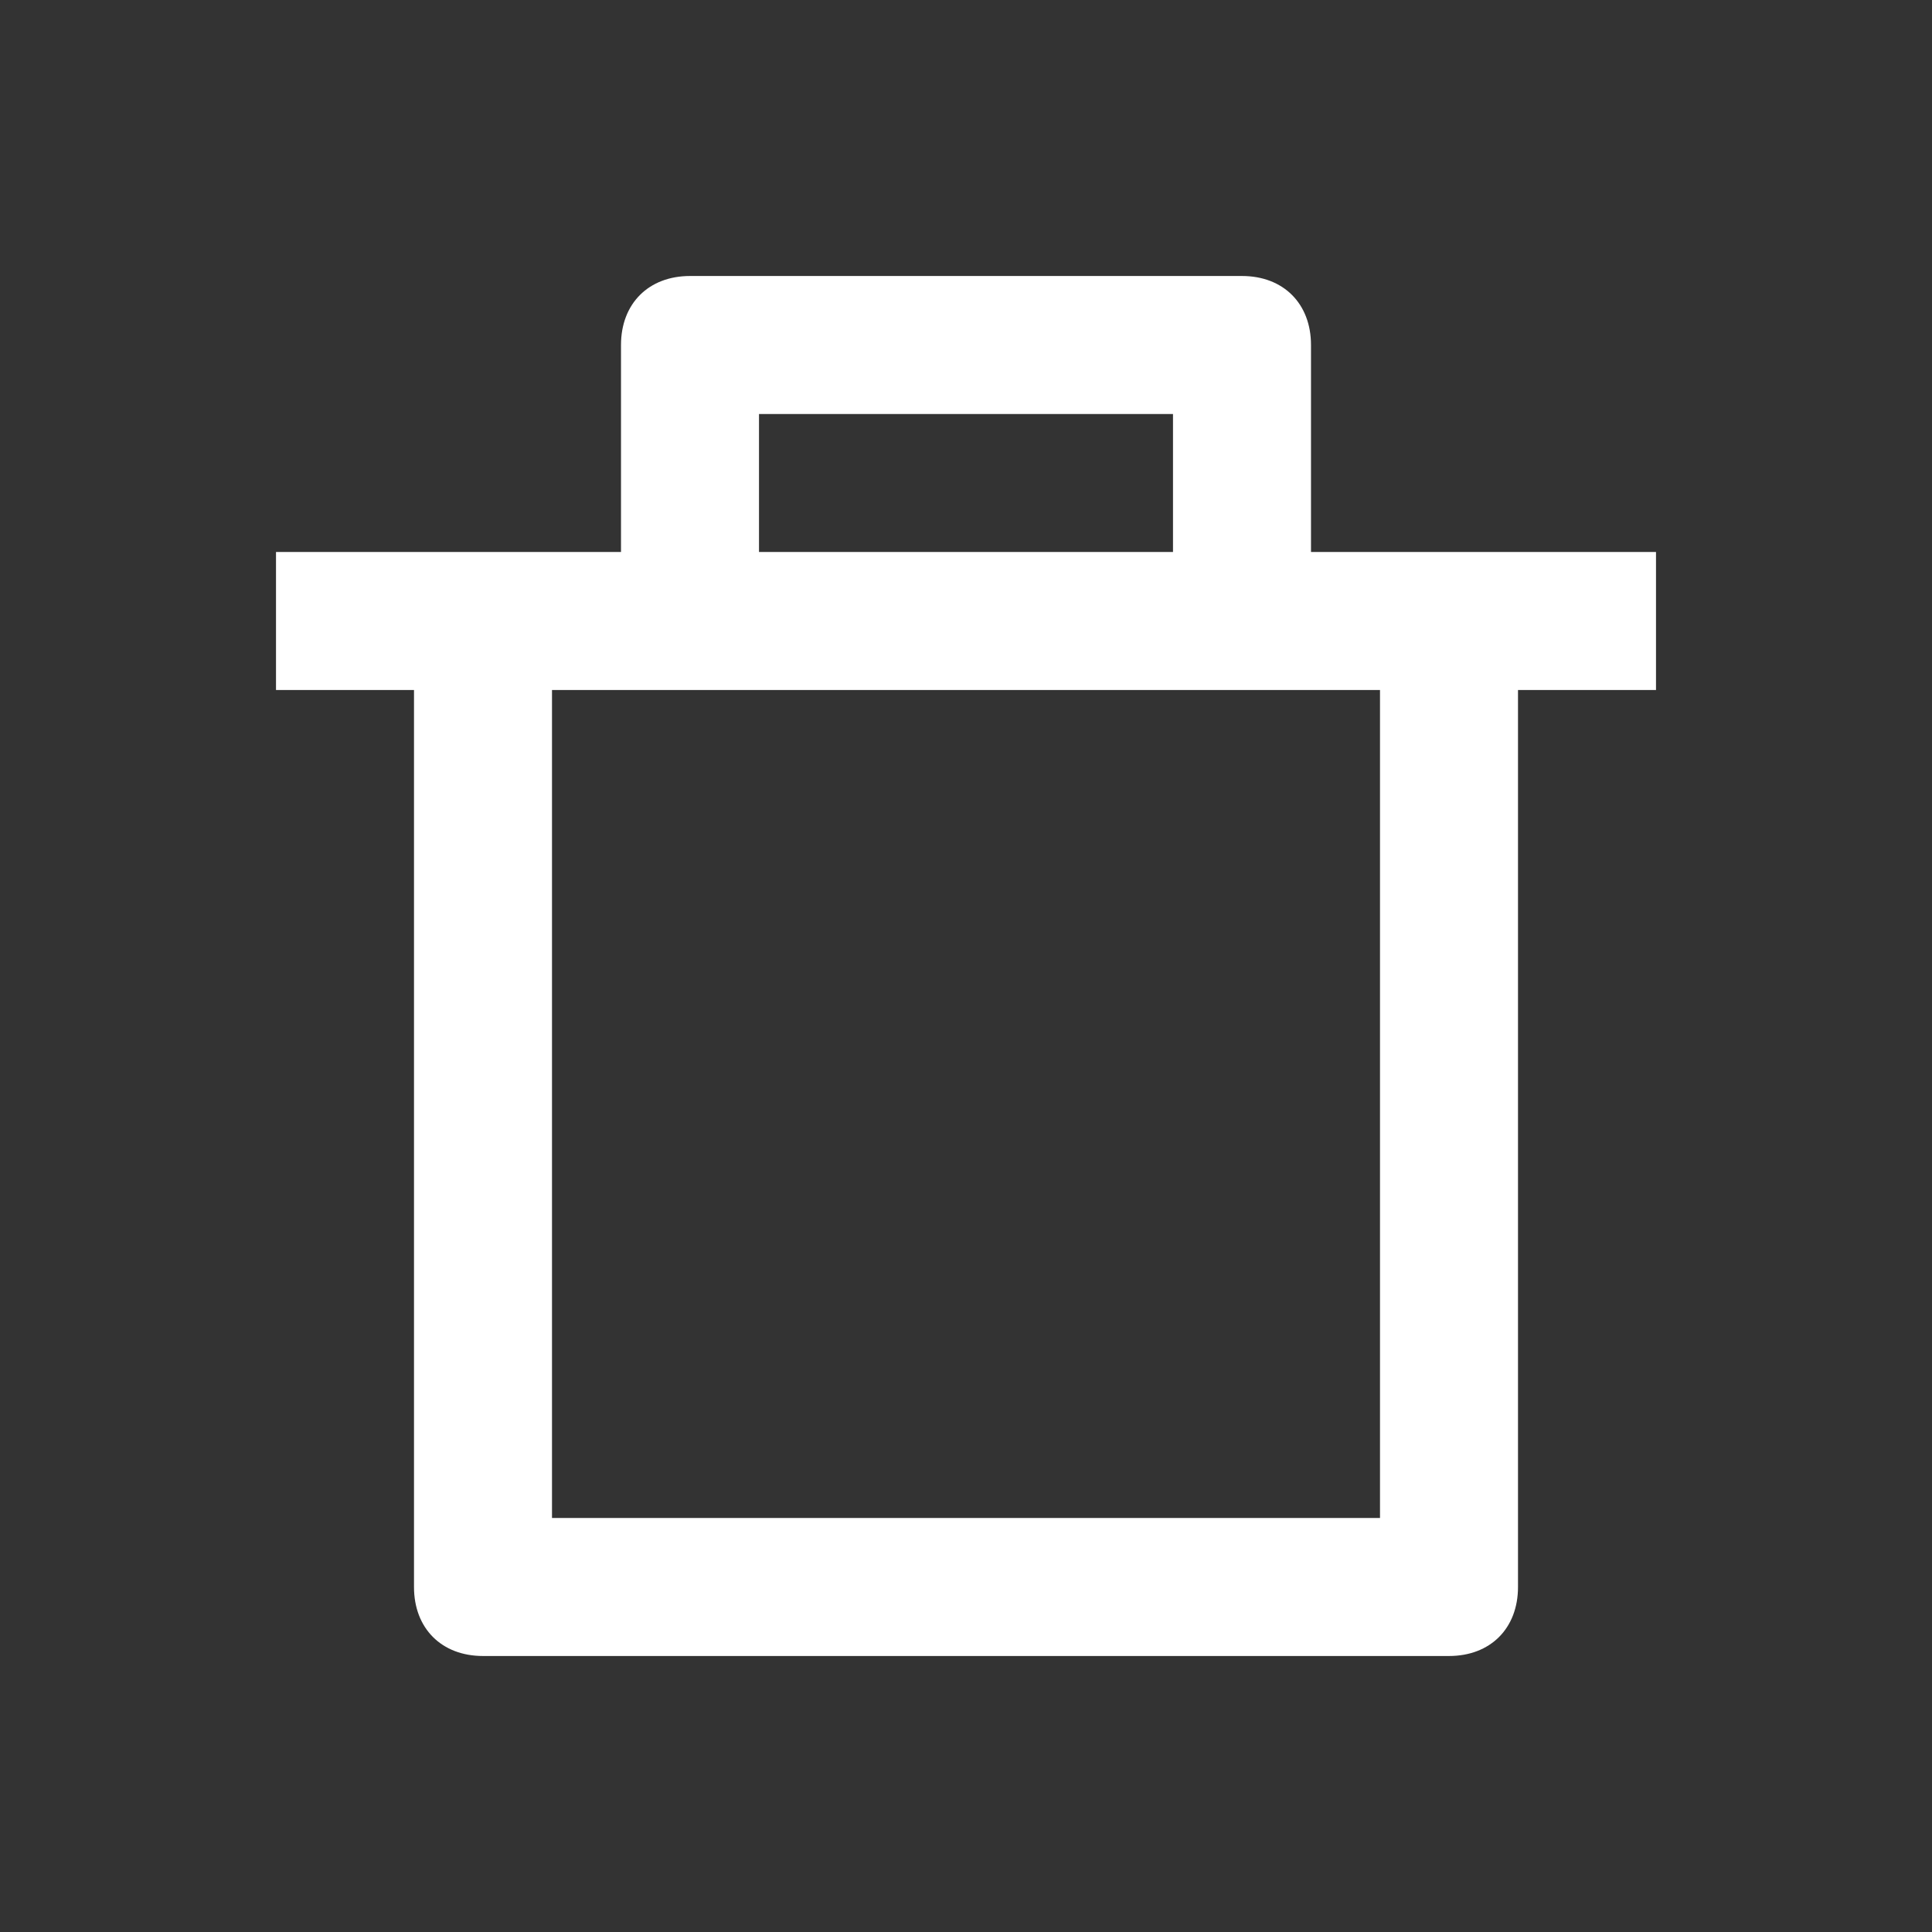<svg xmlns="http://www.w3.org/2000/svg" viewBox="0 0 28 28" style="enable-background:new 0 0 28 28" xml:space="preserve"><rect x="0" y="0" width="28" height="28" fill="#333333" stroke="none"/><path d="M19 8h5v2h-2v13c0 .6-.4 1-1 1H7c-.6 0-1-.4-1-1V10H4V8h5V5c0-.6.4-1 1-1h8c.6 0 1 .4 1 1v3zm1 2H8v12h12V10zm-9-4v2h6V6h-6z" style="fill:#fff"/></svg>